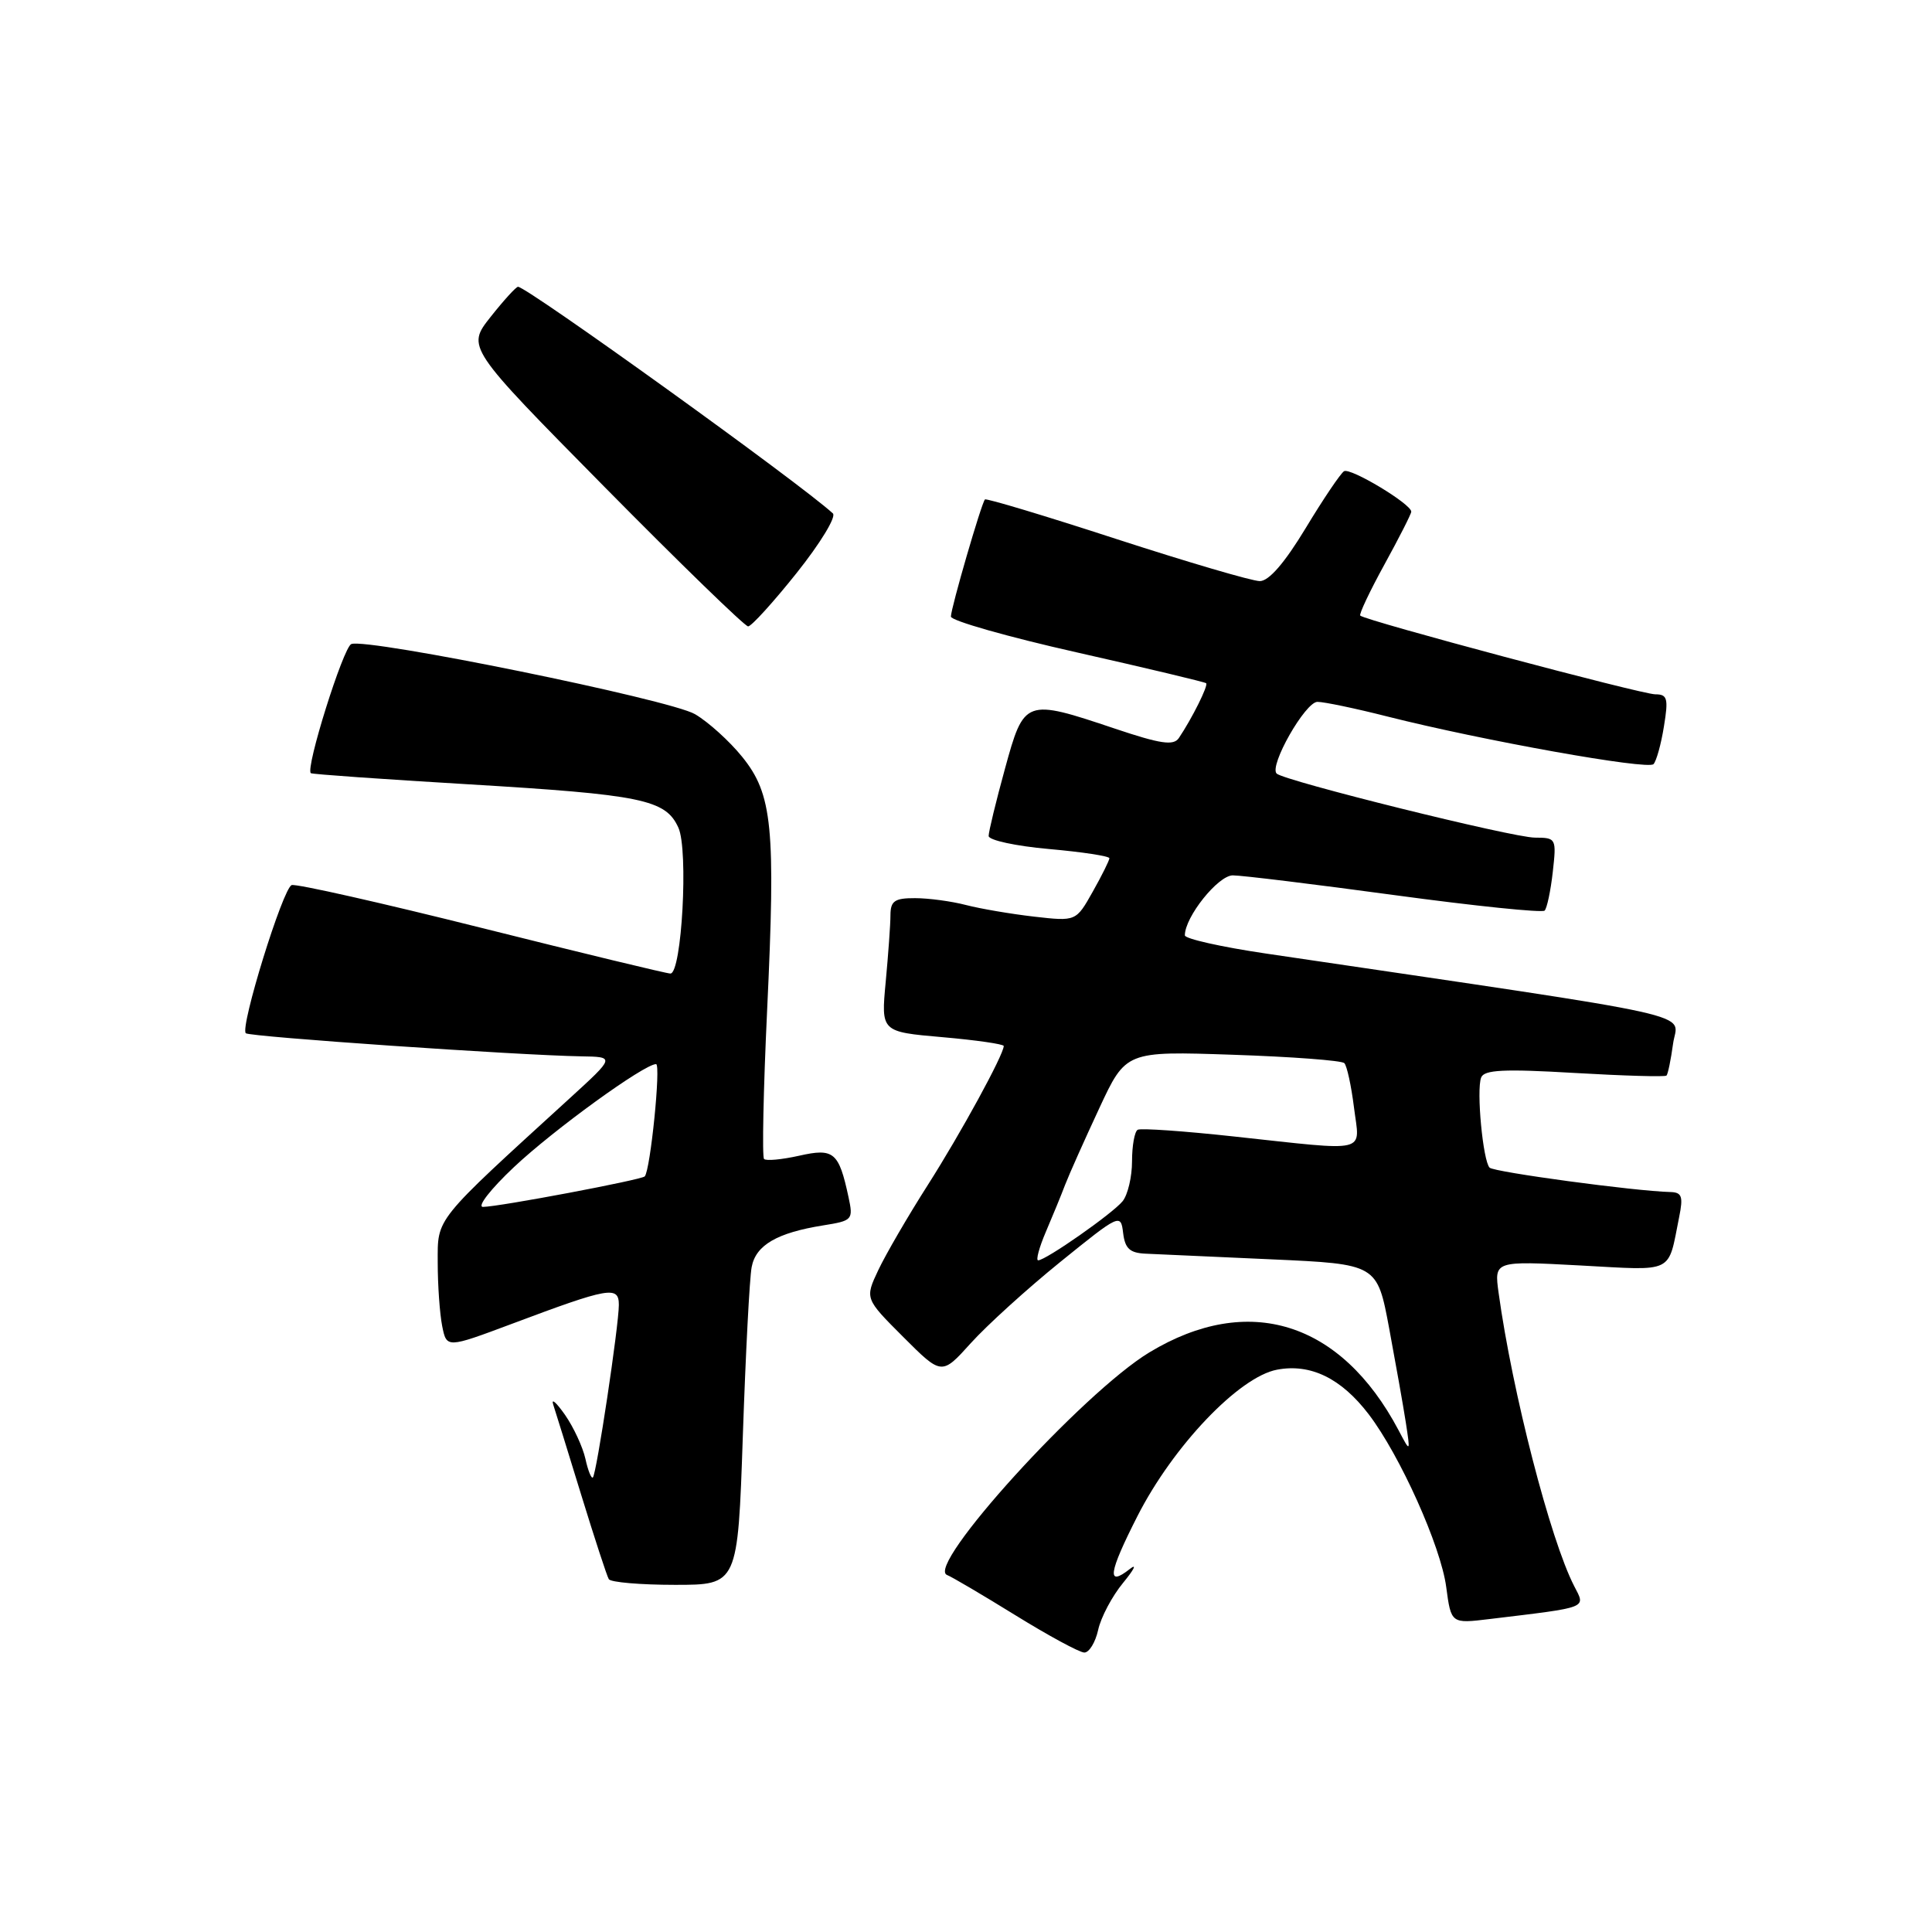 <?xml version="1.0" encoding="UTF-8" standalone="no"?>
<!DOCTYPE svg PUBLIC "-//W3C//DTD SVG 1.1//EN" "http://www.w3.org/Graphics/SVG/1.1/DTD/svg11.dtd" >
<svg xmlns="http://www.w3.org/2000/svg" xmlns:xlink="http://www.w3.org/1999/xlink" version="1.1" viewBox="0 0 256 256">
 <g >
 <path fill="currentColor"
d=" M 145.51 215.98 C 145.87 214.31 147.36 211.50 148.82 209.73 C 150.28 207.95 150.69 207.13 149.72 207.89 C 146.60 210.35 146.87 208.46 150.72 200.89 C 155.44 191.61 164.19 182.43 169.22 181.49 C 173.66 180.65 177.72 182.63 181.36 187.40 C 185.51 192.84 190.92 204.89 191.63 210.28 C 192.28 215.15 192.28 215.15 197.39 214.53 C 210.65 212.93 210.12 213.14 208.59 210.17 C 205.43 204.05 200.38 184.44 198.57 171.29 C 197.99 167.07 197.99 167.07 209.38 167.68 C 222.01 168.36 220.97 168.87 222.50 161.25 C 223.05 158.54 222.86 157.99 221.33 157.95 C 216.59 157.83 197.98 155.31 197.38 154.72 C 196.50 153.83 195.61 144.45 196.26 142.78 C 196.65 141.75 199.27 141.62 208.61 142.17 C 215.13 142.55 220.62 142.71 220.82 142.52 C 221.01 142.32 221.40 140.42 221.69 138.30 C 222.26 134.03 227.31 135.15 167.75 126.35 C 161.84 125.48 157.00 124.39 157.00 123.94 C 157.00 121.50 161.40 116.00 163.35 115.99 C 164.53 115.99 174.19 117.17 184.80 118.61 C 195.42 120.05 204.36 120.97 204.67 120.66 C 204.98 120.35 205.47 118.05 205.75 115.55 C 206.25 111.09 206.21 111.00 203.38 110.99 C 200.41 110.98 170.13 103.46 169.16 102.50 C 168.14 101.47 172.96 93.00 174.57 93.00 C 175.45 93.00 179.62 93.87 183.83 94.94 C 196.46 98.13 218.36 102.05 219.10 101.25 C 219.48 100.84 220.11 98.59 220.48 96.25 C 221.09 92.54 220.94 92.00 219.33 92.00 C 217.52 92.00 180.90 82.23 180.24 81.57 C 180.06 81.39 181.50 78.34 183.45 74.79 C 185.40 71.24 187.00 68.09 187.00 67.80 C 187.00 66.78 178.93 61.93 178.09 62.44 C 177.63 62.73 175.34 66.12 173.01 69.98 C 170.22 74.59 168.14 77.00 166.93 77.00 C 165.92 77.00 157.38 74.49 147.95 71.43 C 138.53 68.36 130.68 66.00 130.51 66.18 C 130.04 66.68 126.00 80.59 126.00 81.70 C 126.00 82.24 133.54 84.39 142.75 86.46 C 151.96 88.54 159.65 90.37 159.82 90.53 C 160.14 90.81 157.95 95.20 156.20 97.80 C 155.50 98.83 153.78 98.58 147.74 96.55 C 135.83 92.55 135.70 92.60 133.16 101.87 C 131.97 106.20 131.00 110.20 131.00 110.77 C 131.00 111.33 134.60 112.11 139.00 112.50 C 143.40 112.89 147.00 113.44 147.00 113.72 C 147.00 114.00 146.01 116.00 144.79 118.16 C 142.58 122.09 142.58 122.09 137.04 121.46 C 133.99 121.11 129.93 120.42 128.00 119.92 C 126.08 119.42 123.04 119.01 121.25 119.01 C 118.55 119.00 118.00 119.38 117.99 121.25 C 117.99 122.49 117.70 126.47 117.36 130.11 C 116.74 136.72 116.74 136.72 124.87 137.43 C 129.34 137.82 133.00 138.35 133.00 138.60 C 133.00 139.74 127.31 150.16 122.95 157.00 C 120.32 161.12 117.37 166.20 116.38 168.29 C 114.60 172.07 114.60 172.07 119.69 177.16 C 124.78 182.25 124.78 182.25 128.64 177.97 C 130.76 175.62 136.10 170.77 140.50 167.21 C 148.36 160.85 148.51 160.78 148.82 163.37 C 149.07 165.44 149.70 166.03 151.82 166.12 C 153.29 166.19 160.80 166.53 168.49 166.87 C 182.48 167.50 182.48 167.50 184.07 176.00 C 184.94 180.68 185.94 186.30 186.28 188.50 C 186.89 192.50 186.89 192.50 185.31 189.50 C 177.68 175.10 165.43 171.27 152.31 179.19 C 143.48 184.52 122.50 207.60 125.50 208.70 C 126.05 208.90 130.10 211.28 134.50 214.00 C 138.90 216.72 143.03 218.96 143.67 218.97 C 144.31 218.99 145.14 217.64 145.51 215.98 Z  M 98.43 190.25 C 98.80 179.39 99.32 169.32 99.60 167.89 C 100.15 164.98 102.96 163.35 109.08 162.37 C 112.97 161.75 113.08 161.63 112.43 158.61 C 111.15 152.66 110.49 152.10 105.89 153.14 C 103.60 153.65 101.51 153.85 101.24 153.57 C 100.97 153.30 101.15 144.41 101.65 133.82 C 102.79 109.63 102.36 105.24 98.34 100.28 C 96.66 98.20 93.85 95.66 92.09 94.63 C 88.79 92.69 48.70 84.52 46.55 85.34 C 45.49 85.75 40.43 101.86 41.19 102.45 C 41.36 102.59 50.72 103.25 62.00 103.92 C 85.10 105.30 88.20 105.94 89.89 109.67 C 91.24 112.62 90.34 129.00 88.83 129.00 C 88.34 129.00 77.09 126.28 63.84 122.96 C 50.59 119.64 39.25 117.08 38.65 117.28 C 37.49 117.67 31.78 136.11 32.57 136.91 C 33.04 137.38 68.68 139.83 77.00 139.97 C 81.50 140.04 81.50 140.04 75.50 145.52 C 57.40 162.04 58.00 161.30 58.00 167.30 C 58.00 170.30 58.27 174.08 58.59 175.70 C 59.18 178.65 59.18 178.65 67.84 175.41 C 80.73 170.57 82.00 170.35 82.00 172.90 C 82.00 175.65 79.05 195.28 78.56 195.77 C 78.36 195.97 77.91 194.86 77.57 193.30 C 77.22 191.74 76.01 189.12 74.87 187.48 C 73.72 185.84 73.02 185.22 73.30 186.10 C 73.59 186.97 75.26 192.37 77.02 198.10 C 78.78 203.82 80.42 208.84 80.67 209.25 C 80.92 209.66 84.86 210.00 89.44 210.00 C 97.76 210.00 97.76 210.00 98.43 190.25 Z  M 105.57 75.91 C 108.68 72.01 110.84 68.47 110.36 68.03 C 106.12 64.11 69.83 38.00 68.64 38.00 C 68.38 38.00 66.74 39.80 65.00 42.00 C 61.83 46.01 61.83 46.01 80.08 64.50 C 90.13 74.68 98.70 83.00 99.13 83.00 C 99.56 83.00 102.46 79.81 105.57 75.91 Z  M 138.57 163.25 C 139.45 161.19 140.61 158.38 141.13 157.00 C 141.66 155.62 143.69 151.08 145.64 146.89 C 149.18 139.28 149.18 139.28 163.34 139.76 C 171.13 140.02 177.78 140.52 178.13 140.87 C 178.47 141.21 179.05 143.86 179.41 146.75 C 180.18 152.91 181.68 152.55 163.50 150.59 C 156.90 149.87 151.16 149.47 150.75 149.70 C 150.34 149.93 150.00 151.81 150.00 153.87 C 150.00 155.93 149.44 158.32 148.75 159.17 C 147.44 160.79 138.57 167.00 137.56 167.00 C 137.24 167.00 137.69 165.31 138.57 163.25 Z  M 68.10 154.65 C 73.34 149.71 85.36 141.00 86.93 141.00 C 87.60 141.00 86.18 155.08 85.43 155.88 C 84.99 156.34 66.09 159.91 64.00 159.92 C 63.17 159.92 65.02 157.55 68.10 154.65 Z "/>
</g>
</svg>